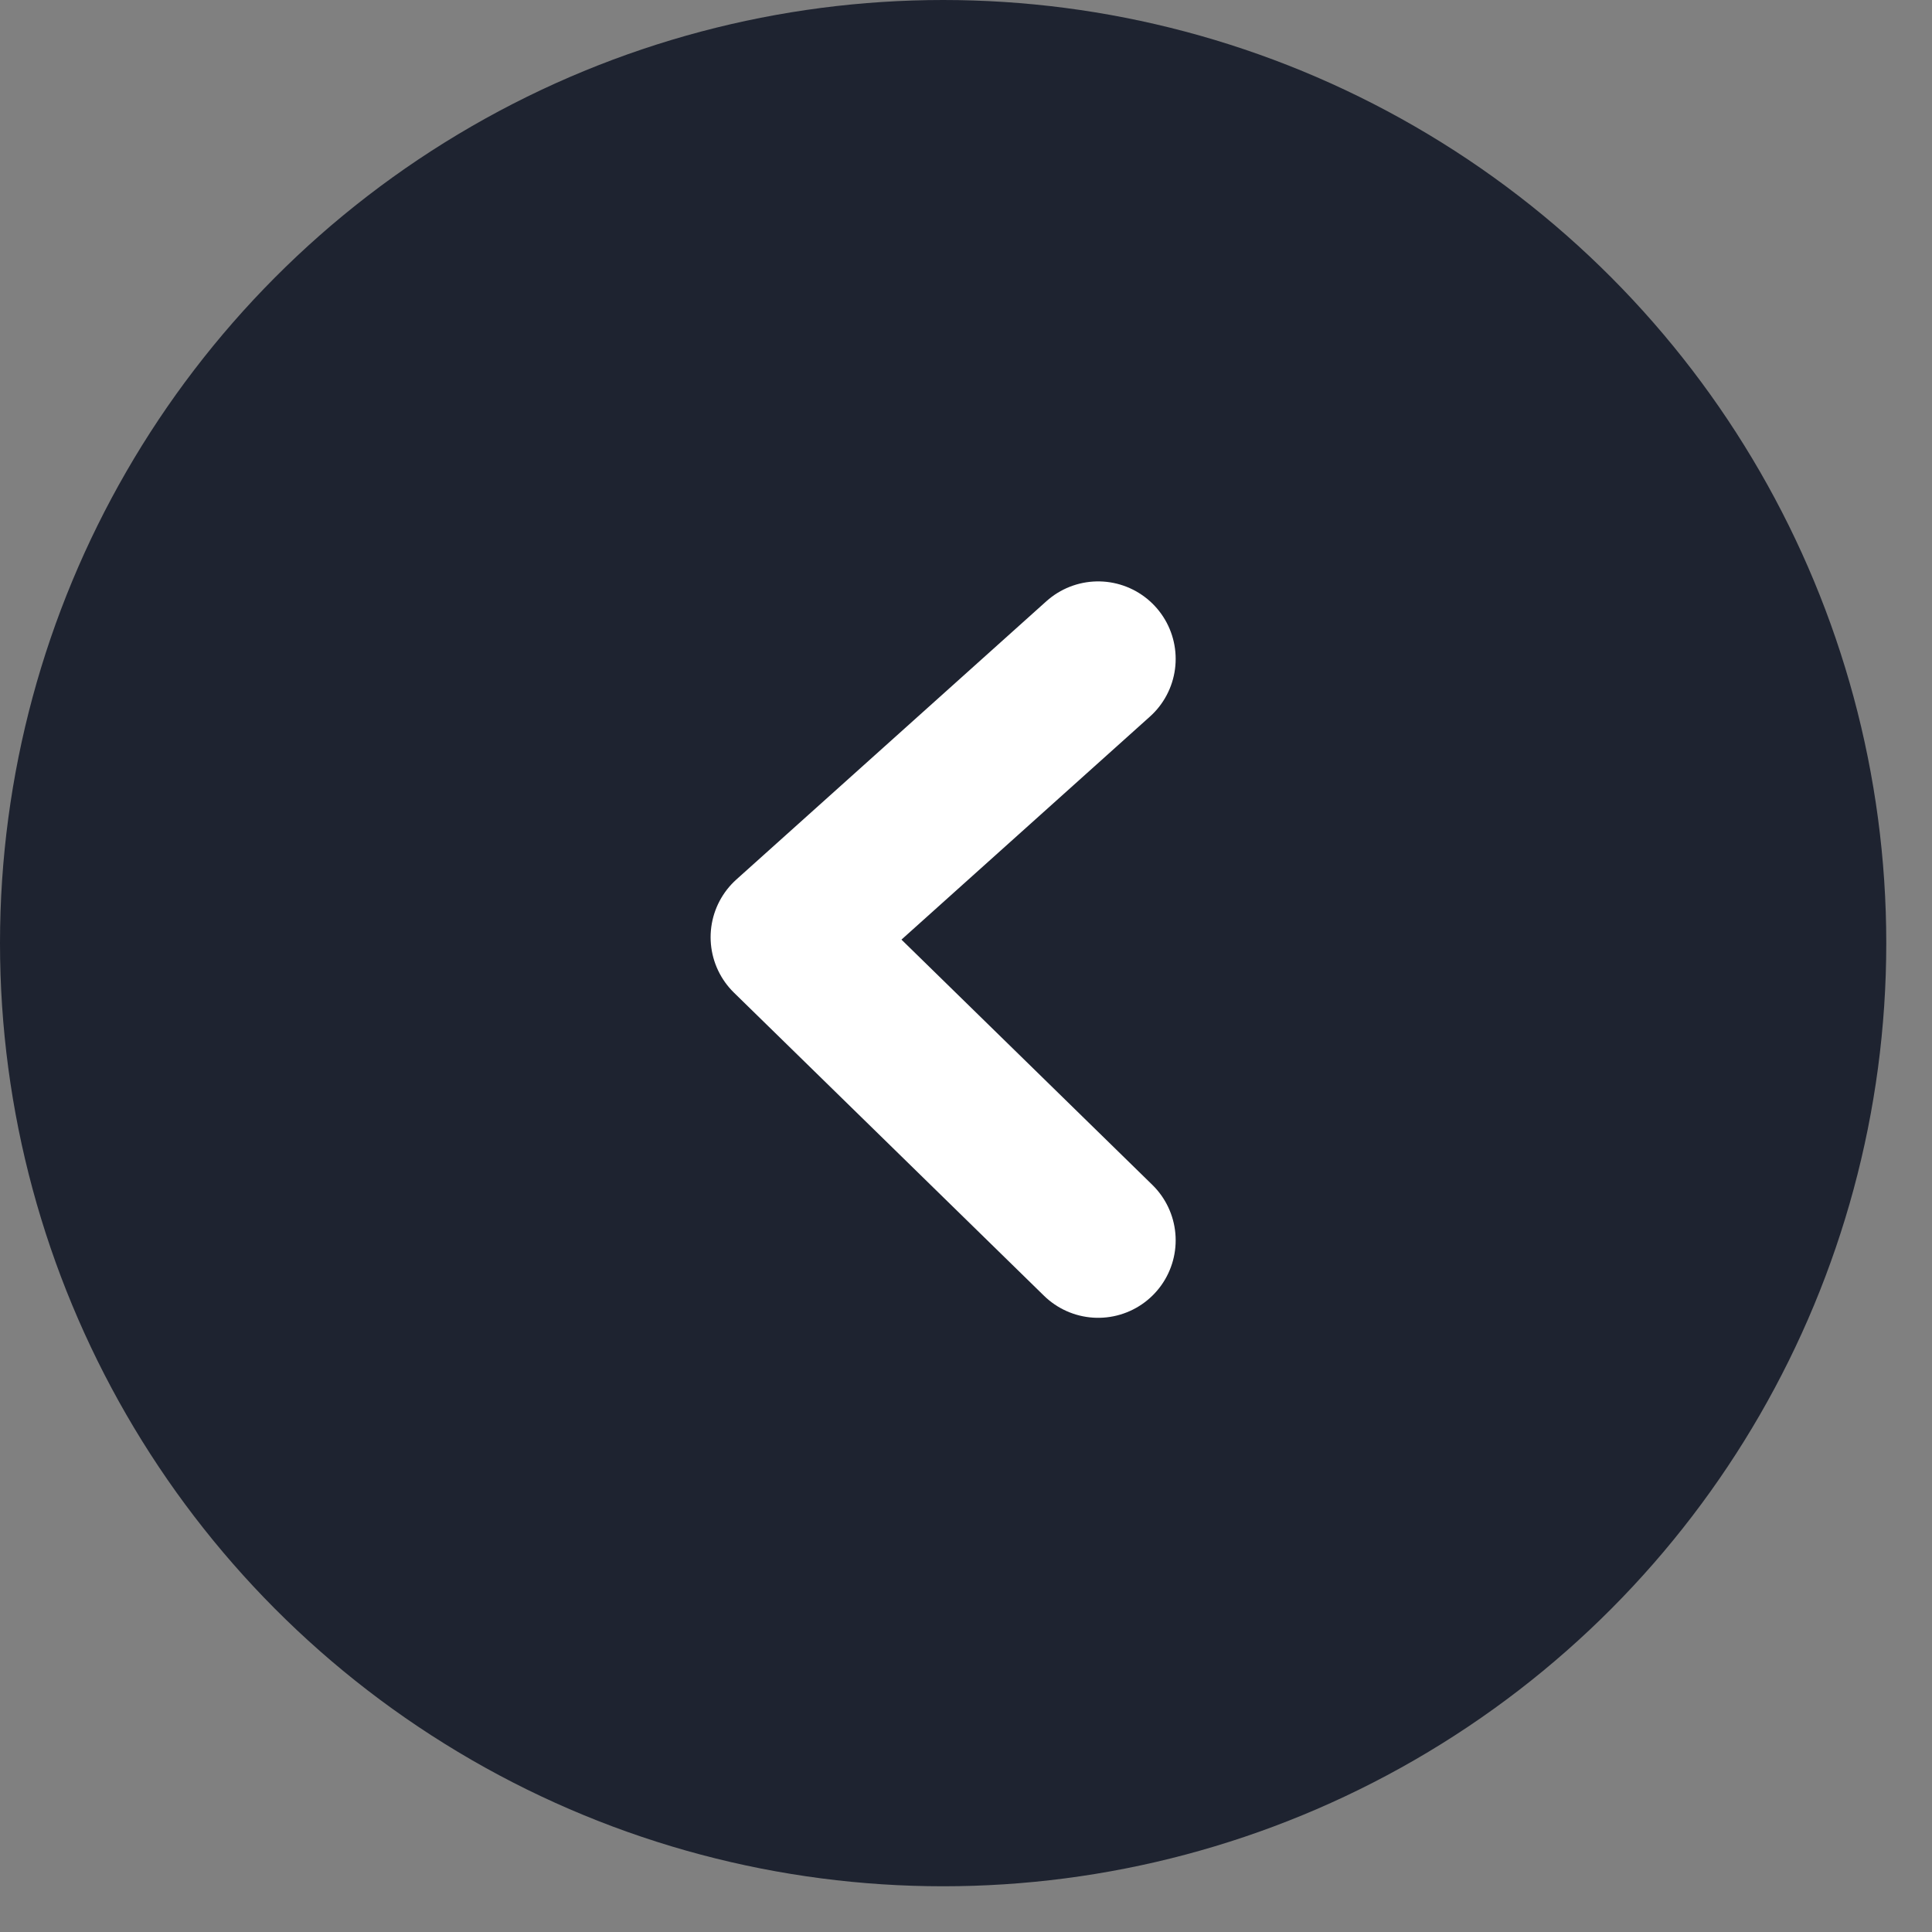 <svg width="42" height="42" viewBox="0 0 42 42" fill="none" xmlns="http://www.w3.org/2000/svg">
<rect x="0" y="0" width="42" height="42" fill="#808080" stroke="none"/>
<circle r="20.503" transform="matrix(-1 0 0 1 20.503 20.503)" fill="#1E2330"/>
<path d="M23.873 14.324L17.133 20.374L23.873 26.963" stroke="white" stroke-width="3.37" stroke-linecap="round" stroke-linejoin="round"/>
</svg>
